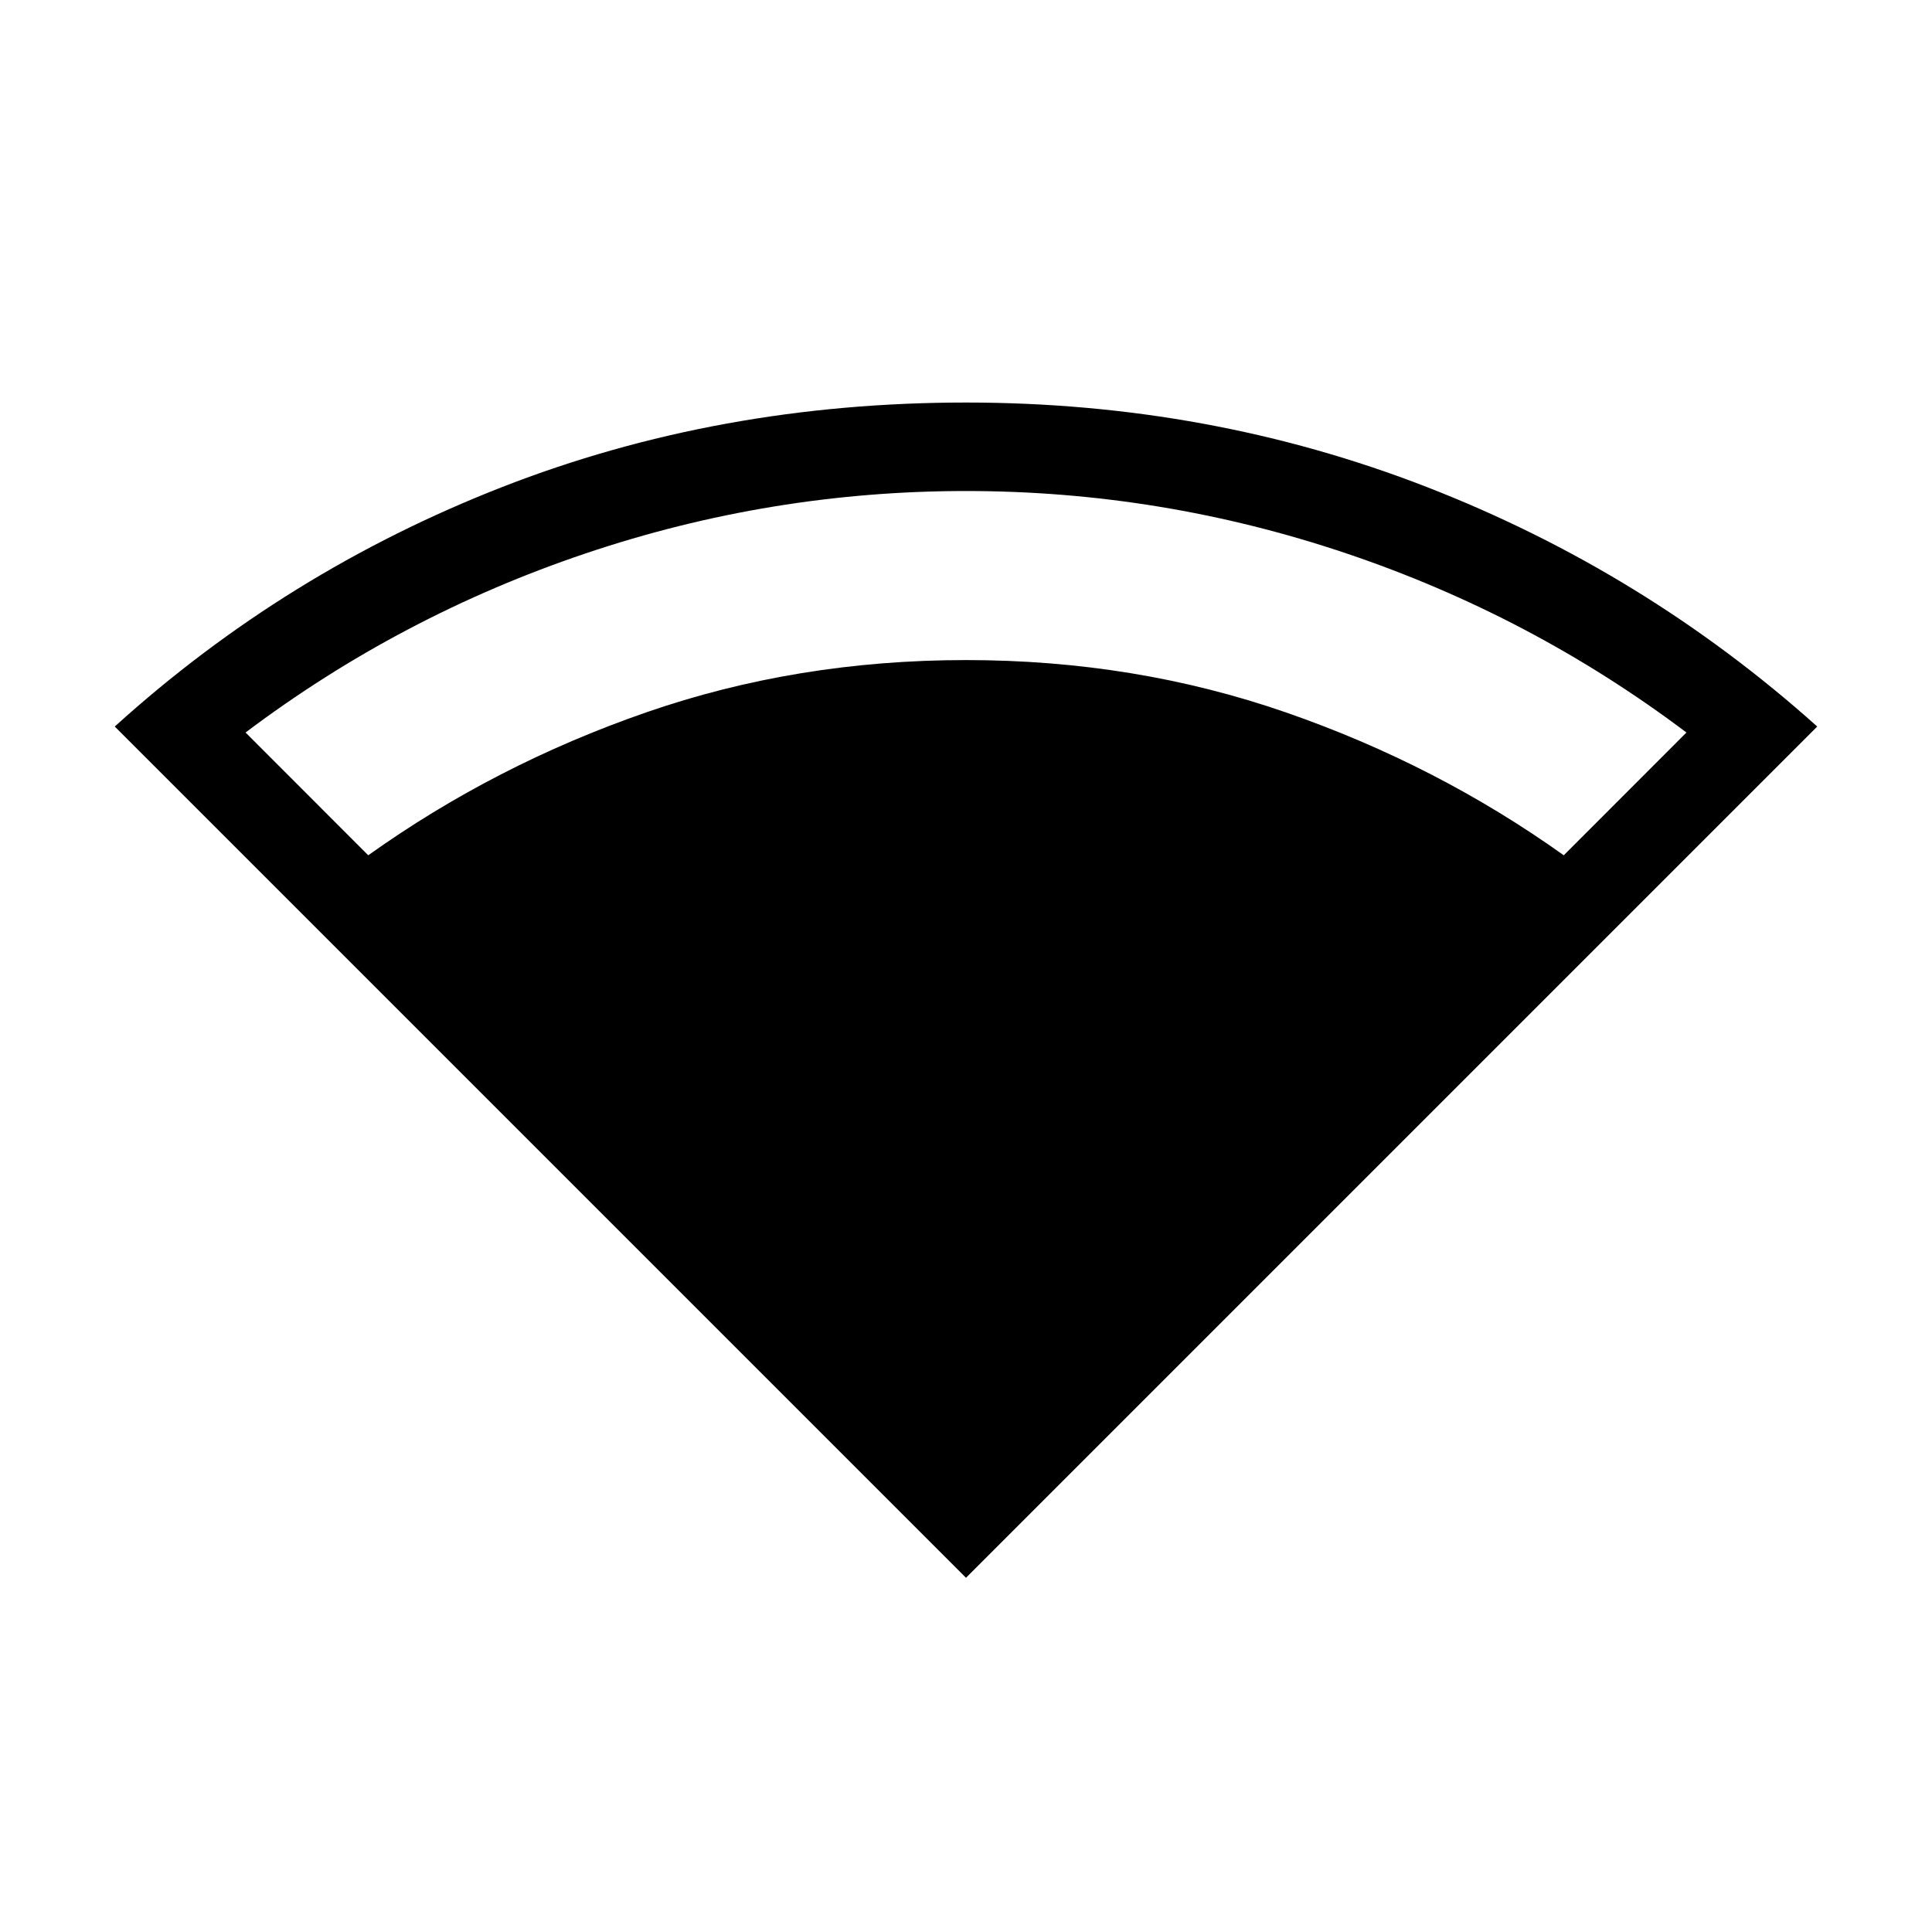 <svg xmlns="http://www.w3.org/2000/svg" height="20" width="20"><path d="M10 16.333 1.188 7.521Q2.958 5.917 5.198 5.042Q7.438 4.167 10 4.167Q12.521 4.167 14.771 5.042Q17.021 5.917 18.812 7.521ZM3.812 8.854Q5.125 7.917 6.688 7.375Q8.25 6.833 10 6.833Q11.75 6.833 13.312 7.375Q14.875 7.917 16.188 8.854L17.458 7.583Q15.854 6.375 13.938 5.729Q12.021 5.083 10 5.083Q7.979 5.083 6.062 5.729Q4.146 6.375 2.542 7.583Z"/></svg>